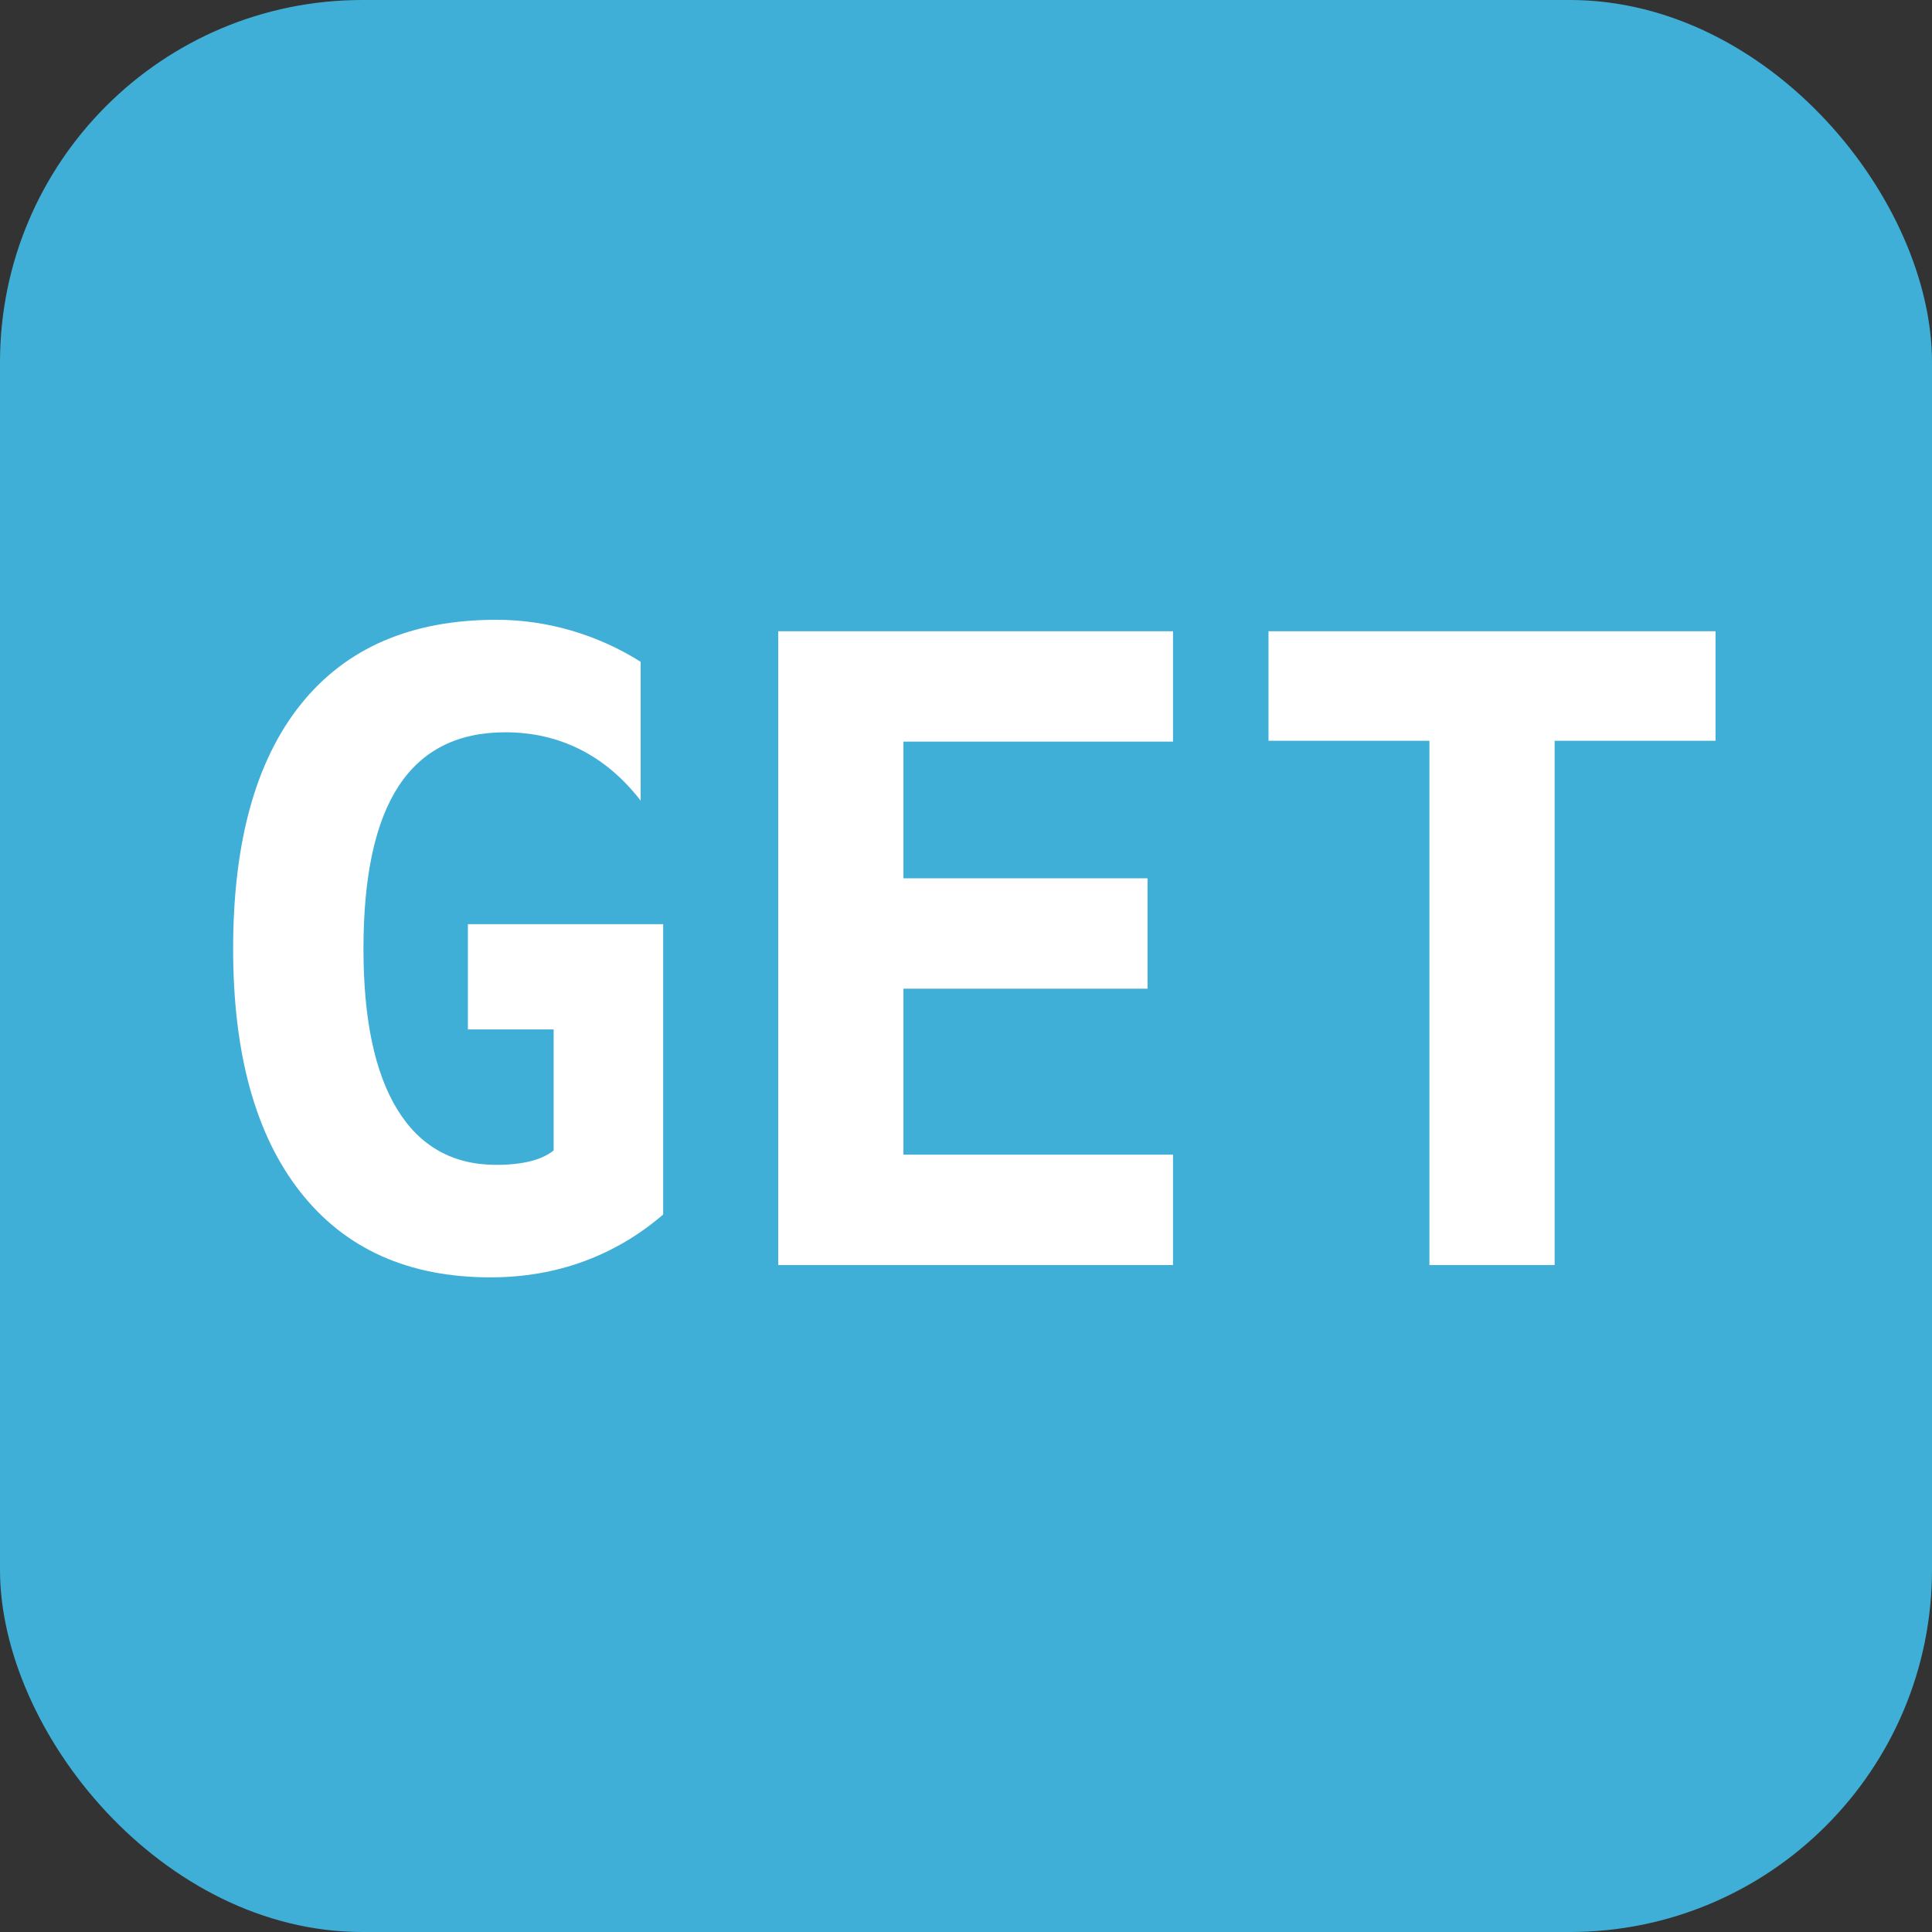 <svg xmlns="http://www.w3.org/2000/svg" width="16px" height="16px" viewBox="0 0 2048 2048">
    <rect x="0" y="0" width="2048" height="2048" fill="#333333" stroke="none"/>
    <rect fill-opacity="0.95" x="0" y="0" width="2048" height="2048" rx="384" ry="384" fill="#40b6e0"></rect>
    <g transform="scale(0.45)">
        <path fill-opacity="1" transform="translate(432.18, 2980) rotate(180) scale(-1, 1)" fill="#ffffff"
              d="M872 270v285h-202v248h460v-684q-85 -73 -187.5 -110.5t-219.5 -37.5q-290 0 -448 201.5t-158 572.5q0 377 159.5 576t460.5 199q90 0 177 -25.5t163 -73.5v-327q-62 80 -142.5 120.5t-176.5 40.5q-168 0 -251 -126.5t-83 -383.5q0 -249 80 -379t233 -130q46 0 80 8.5 t55 25.5z"></path>
        <path fill-opacity="1" transform="translate(1665.18, 2980) rotate(180) scale(-1, 1)" fill="#ffffff"
              d="M1098 0h-930v1493h930v-260h-635v-322h575v-260h-575v-391h635v-260z"></path>
        <path fill-opacity="1" transform="translate(2898.18, 2980) rotate(180) scale(-1, 1)" fill="#ffffff"
              d="M764 0h-295v1235h-379v258h1053v-258h-379v-1235z"></path>
    </g>
</svg>